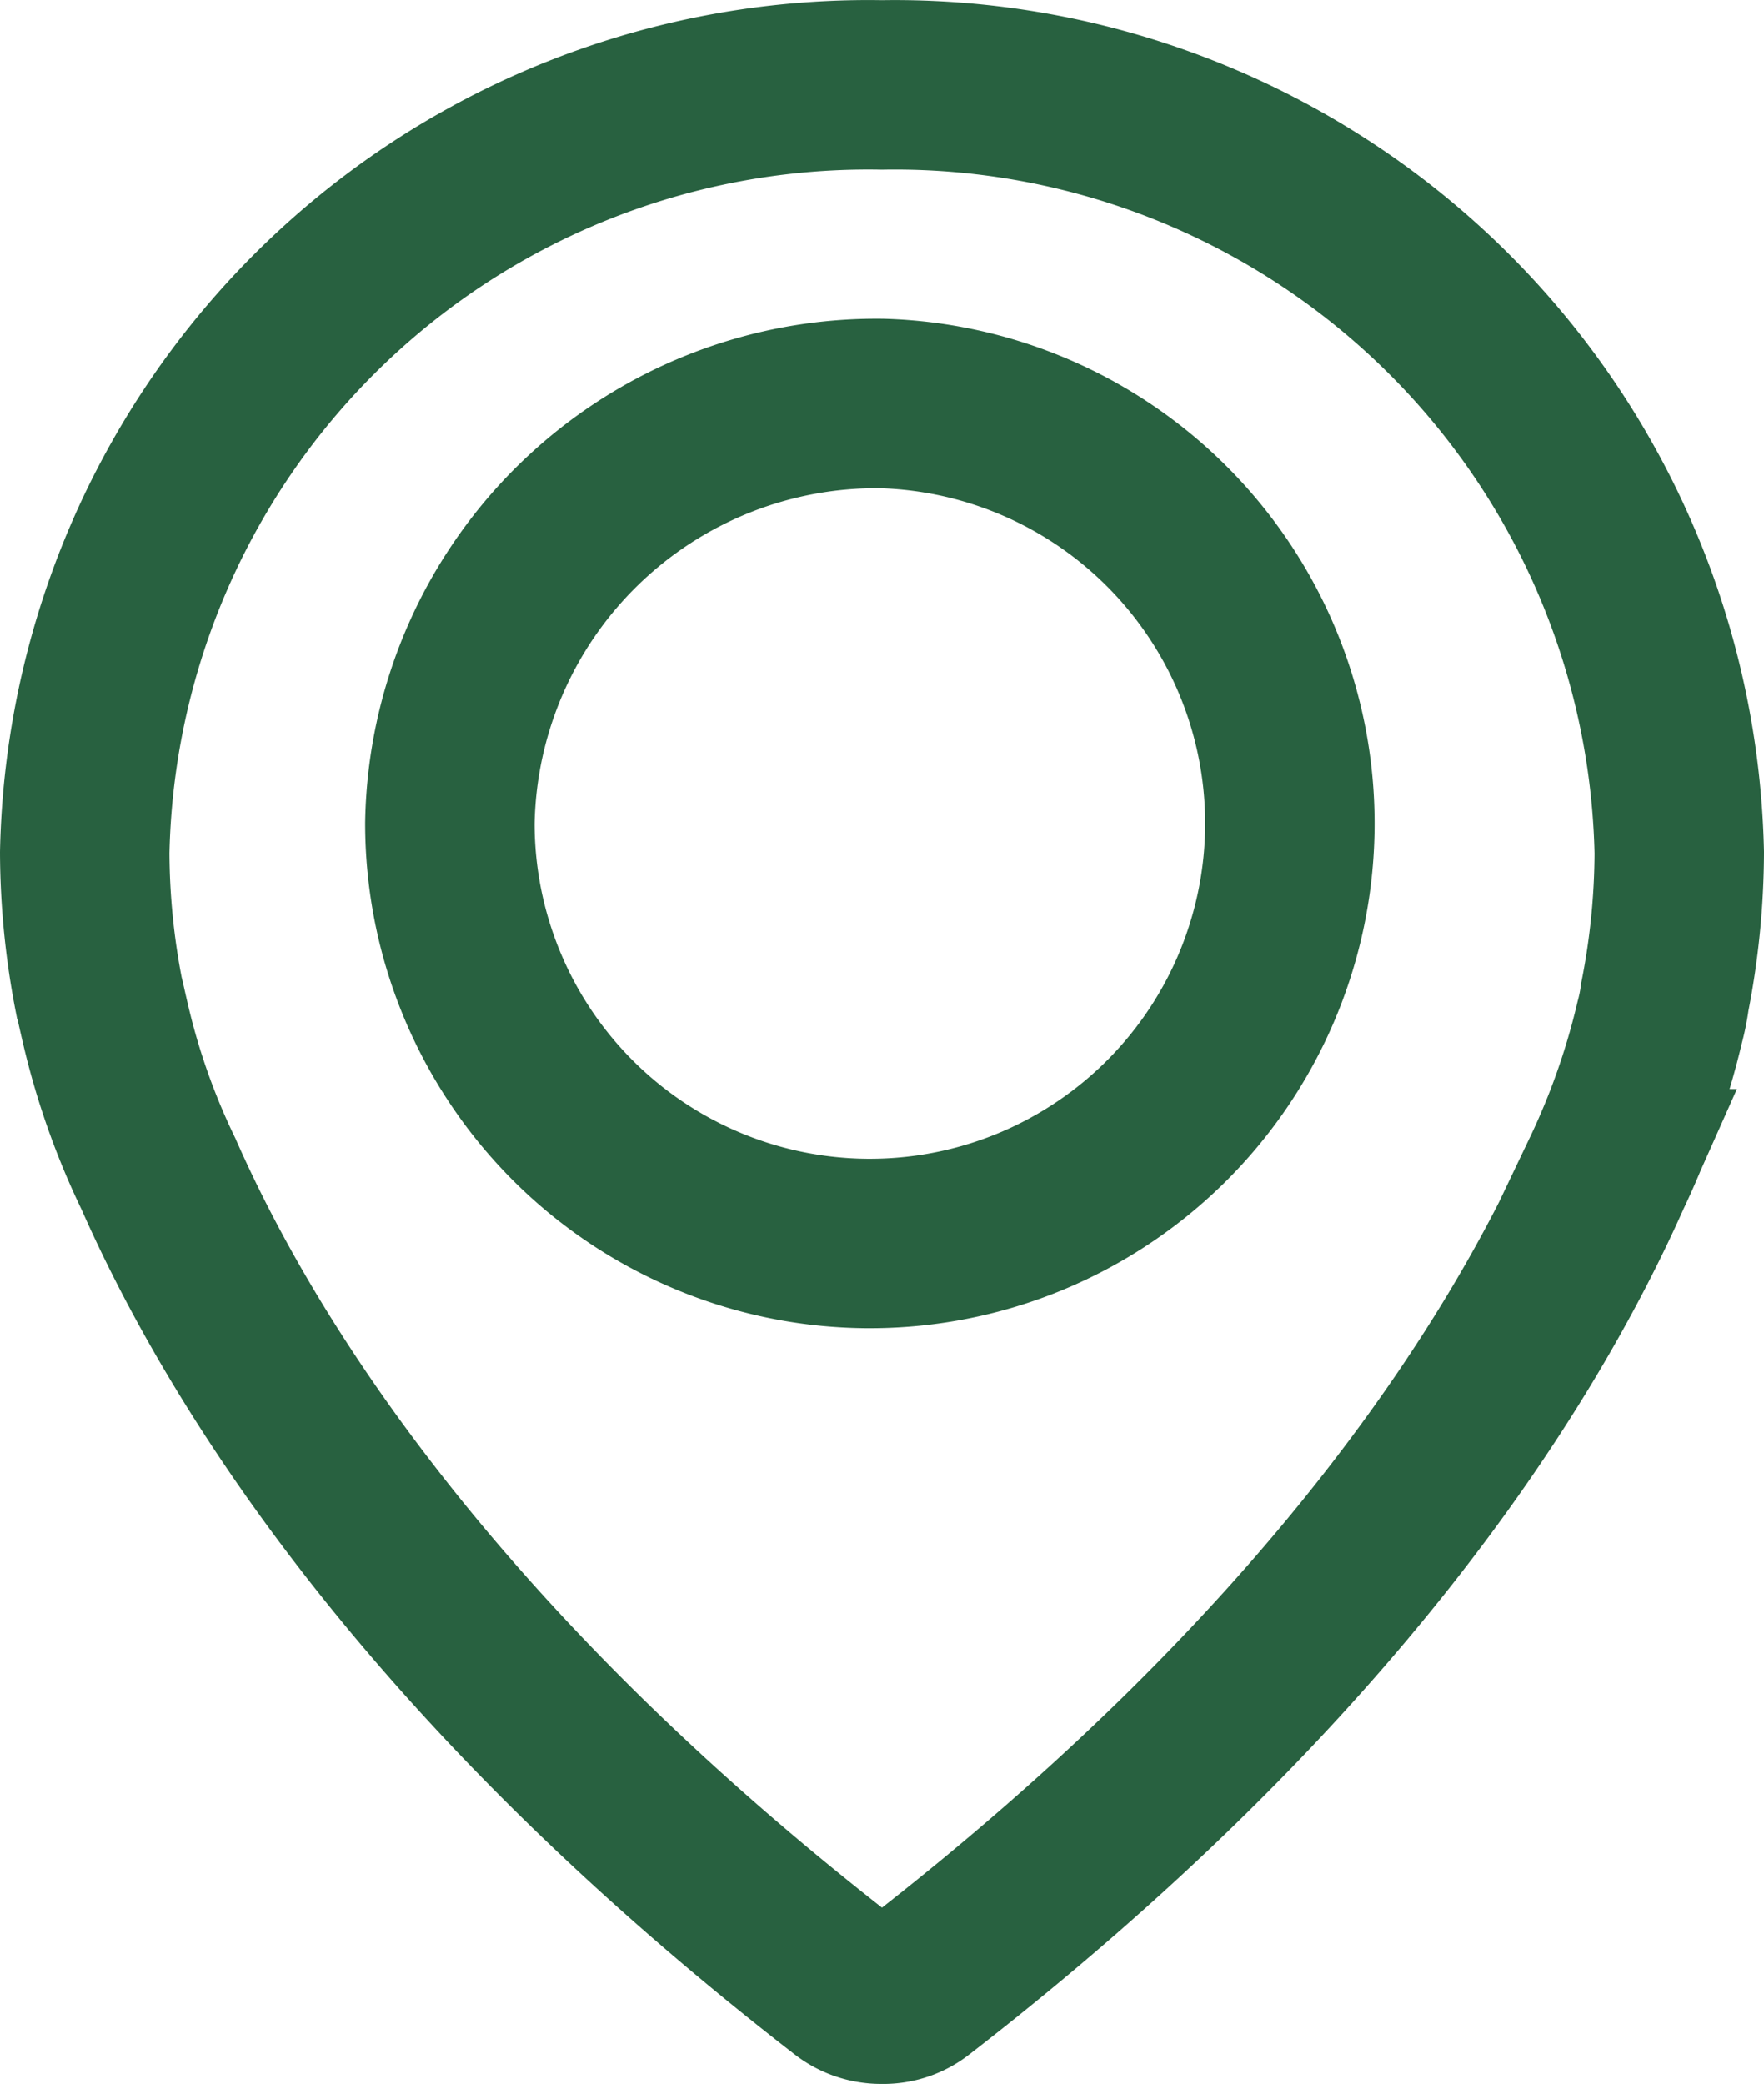 <svg xmlns="http://www.w3.org/2000/svg" width="20.82" height="24.592" viewBox="0 0 20.82 24.592">
  <path id="location" d="M1028.15,2532.69a9.247,9.247,0,0,0-9.41,9.06,8.92,8.92,0,0,0,.17,1.7c.01.03.03.13.07.3a8.481,8.481,0,0,0,.63,1.79c1.01,2.29,3.24,5.82,8.12,9.6a.665.665,0,0,0,.42.14.646.646,0,0,0,.42-.14c4.88-3.78,7.11-7.31,8.13-9.6a8.871,8.871,0,0,0,.63-1.79,2.322,2.322,0,0,0,.06-.3,8.912,8.912,0,0,0,.17-1.7,9.26,9.26,0,0,0-9.41-9.06Zm0,3.76a4.957,4.957,0,1,1-5.1,4.95A5.036,5.036,0,0,1,1028.15,2536.45Z" transform="translate(-1017.74 -2531.688)" fill="none" stroke="#286140" stroke-width="2"/>
</svg>
